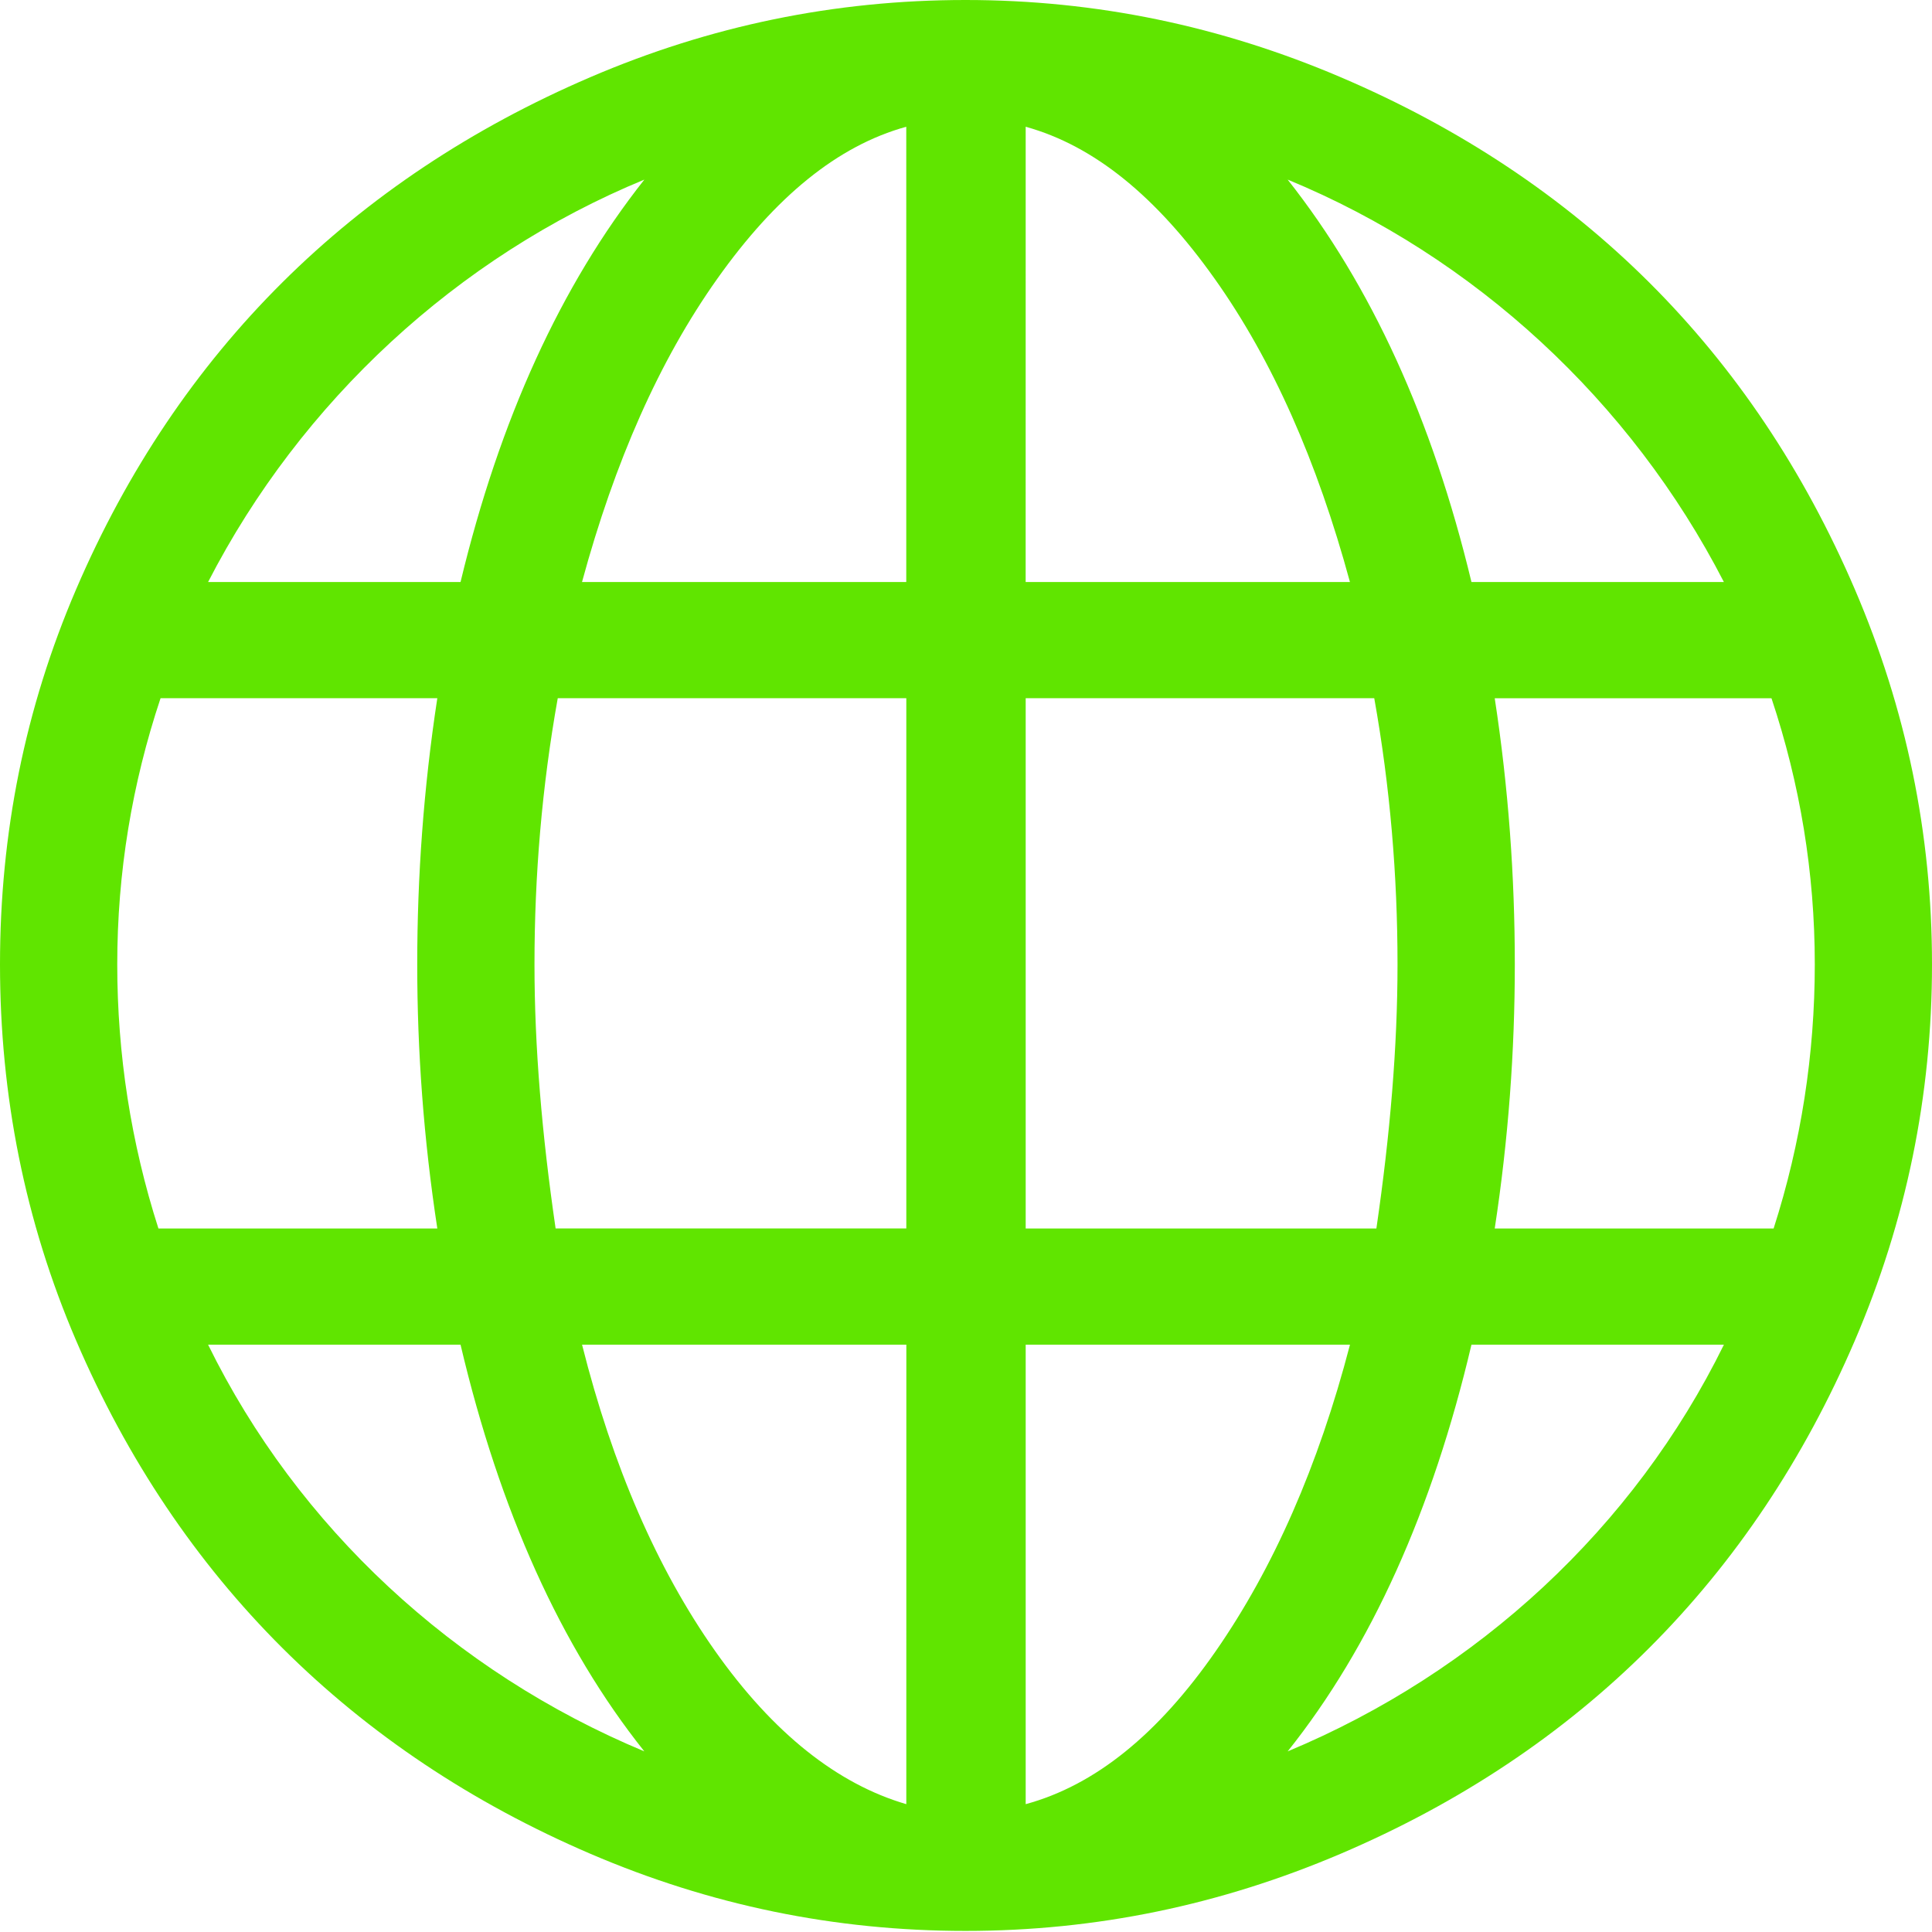 <?xml version="1.0" encoding="UTF-8" standalone="no"?>
<svg
   width="48px"
   height="48px"
   id="svg1315"
   sodipodi:version="0.32"
   inkscape:version="1.1.1 (3bf5ae0d25, 2021-09-20)"
   sodipodi:docname="environment_logix_connected.svg"
   version="1.1"
   xmlns:inkscape="http://www.inkscape.org/namespaces/inkscape"
   xmlns:sodipodi="http://sodipodi.sourceforge.net/DTD/sodipodi-0.dtd"
   xmlns="http://www.w3.org/2000/svg"
   xmlns:svg="http://www.w3.org/2000/svg"
   xmlns:rdf="http://www.w3.org/1999/02/22-rdf-syntax-ns#"
   xmlns:cc="http://creativecommons.org/ns#"
   xmlns:dc="http://purl.org/dc/elements/1.1/">
  <defs
     id="defs1317" />
  <sodipodi:namedview
     id="base"
     pagecolor="#ffffff"
     bordercolor="#666666"
     borderopacity="1.0"
     inkscape:pageopacity="0.0"
     inkscape:pageshadow="2"
     inkscape:zoom="5.6421227"
     inkscape:cx="28.180883"
     inkscape:cy="20.116542"
     inkscape:current-layer="layer1"
     showgrid="true"
     inkscape:grid-bbox="true"
     inkscape:document-units="px"
     inkscape:window-width="1366"
     inkscape:window-height="697"
     inkscape:window-x="-8"
     inkscape:window-y="-8"
     inkscape:grid-points="true"
     inkscape:document-rotation="0"
     inkscape:window-maximized="1"
     inkscape:pagecheckerboard="0" />
  <g
     id="layer1"
     inkscape:label="Layer 1"
     inkscape:groupmode="layer">
    <path
       d="M 46.084,14.644 C 43.553,8.744 39.253,4.453 33.304,1.916 30.33,0.648 27.241,0 23.987,0 20.733,0 17.641,0.642 14.67,1.916 8.771,4.447 4.425,8.735 1.89,14.644 0.619,17.605 0,20.707 0,23.96 c 0,3.255 0.619,6.382 1.89,9.343 2.535,5.909 6.881,10.223 12.781,12.755 2.97,1.274 6.062,1.915 9.316,1.915 3.255,0 6.343,-0.648 9.317,-1.915 C 39.253,43.521 43.553,39.203 46.084,33.304 47.358,30.333 48,27.215 48,23.96 48,20.707 47.358,17.615 46.084,14.644 Z M 16.009,4.462 C 13.935,7.086 12.414,10.419 11.442,14.46 H 5.17 C 7.479,9.973 11.364,6.377 16.009,4.462 Z M 2.913,23.96 c 0,-2.283 0.367,-4.487 1.076,-6.613 h 6.876 c -0.341,2.231 -0.499,4.435 -0.499,6.613 0,2.152 0.158,4.331 0.499,6.561 H 3.936 C 3.254,28.396 2.913,26.192 2.913,23.96 Z m 2.257,9.448 h 6.272 c 0.971,4.12 2.493,7.506 4.566,10.104 C 11.285,41.544 7.4,37.949 5.17,33.408 Z M 22.517,44.824 C 20.811,44.326 19.211,43.066 17.767,41.019 16.324,38.972 15.221,36.427 14.461,33.408 h 8.057 z m 0,-14.303 h -8.713 c -0.341,-2.336 -0.525,-4.514 -0.525,-6.561 0,-2.204 0.184,-4.409 0.578,-6.613 h 8.66 v 13.175 z m 0,-16.061 h -8.057 c 0.813,-2.992 1.922,-5.507 3.359,-7.532 1.449,-2.043 2.991,-3.307 4.697,-3.779 V 14.461 Z m 20.313,0 H 36.558 C 35.587,10.419 34.065,7.086 31.991,4.462 36.637,6.377 40.521,9.973 42.83,14.461 Z M 25.483,3.149 c 1.706,0.473 3.248,1.736 4.697,3.779 1.438,2.025 2.546,4.54 3.359,7.532 h -8.057 z m 0,14.198 h 8.66 c 0.394,2.204 0.578,4.409 0.578,6.613 0,2.047 -0.184,4.225 -0.525,6.561 h -8.713 z m 0,27.477 V 33.408 h 8.057 c -0.787,3.018 -1.904,5.553 -3.333,7.611 -1.432,2.063 -2.991,3.333 -4.724,3.805 z m 6.509,-1.312 c 2.073,-2.598 3.596,-5.984 4.566,-10.104 h 6.272 C 40.6,37.949 36.715,41.544 31.991,43.513 Z M 44.064,30.522 h -6.928 c 0.341,-2.231 0.499,-4.409 0.499,-6.561 0,-2.178 -0.157,-4.383 -0.499,-6.613 h 6.876 c 0.709,2.126 1.076,4.33 1.076,6.613 -7.8e-5,2.231 -0.341,4.435 -1.023,6.561 z"
       fill="#006600"
       id="path2"
       style="fill:#60e500;fill-opacity:1;stroke-width:0.078" />
  </g>
</svg>
